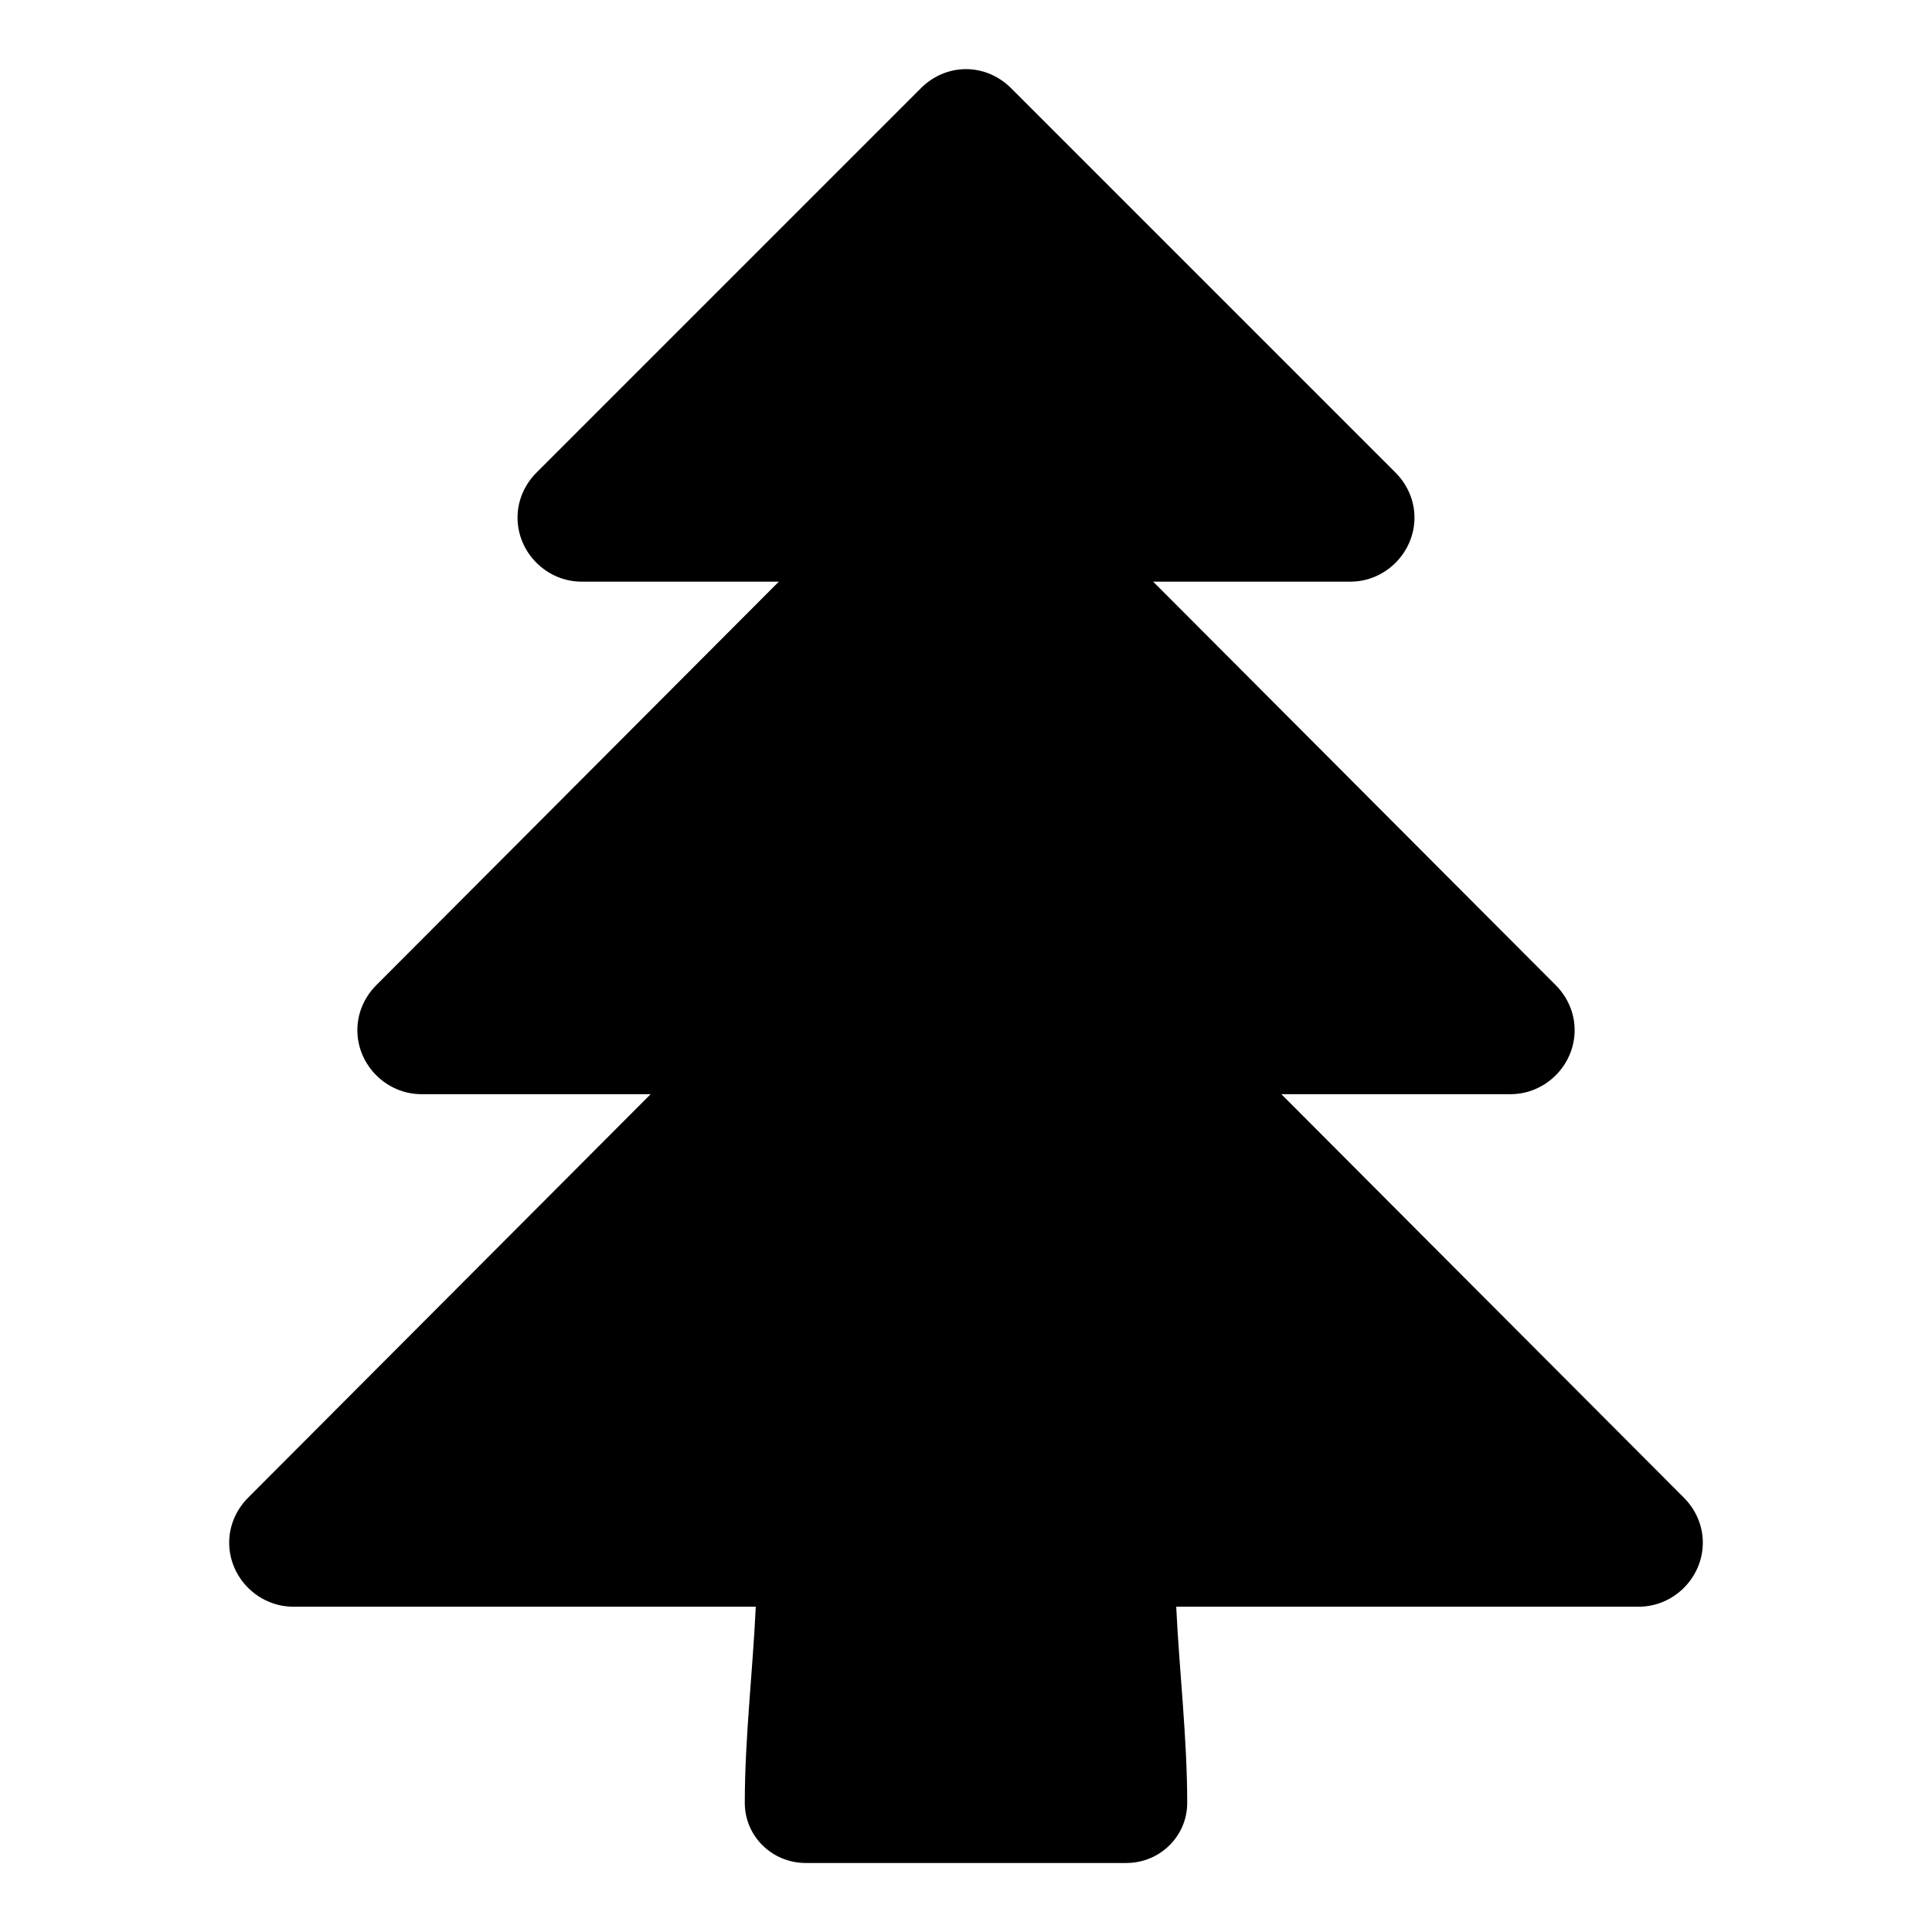 <?xml version="1.0" encoding="utf-8"?>
<!-- Generated by IcoMoon.io -->
<!DOCTYPE svg PUBLIC "-//W3C//DTD SVG 1.1//EN" "http://www.w3.org/Graphics/SVG/1.1/DTD/svg11.dtd">
<svg version="1.1" xmlns="http://www.w3.org/2000/svg" xmlns:xlink="http://www.w3.org/1999/xlink" width="32" height="32" viewBox="0 0 32 32">
<path d="M28.204 25.551c0 0.58-0.481 1.061-1.061 1.061h-7.661c0.050 1.061 0.182 2.172 0.182 3.25 0 0.547-0.448 0.995-1.011 0.995h-5.306c-0.564 0-1.011-0.448-1.011-0.995 0-1.078 0.133-2.189 0.182-3.25h-7.661c-0.58 0-1.061-0.481-1.061-1.061 0-0.282 0.116-0.547 0.315-0.746l6.666-6.682h-3.797c-0.58 0-1.061-0.481-1.061-1.061 0-0.282 0.116-0.547 0.315-0.746l6.666-6.682h-3.267c-0.58 0-1.061-0.481-1.061-1.061 0-0.282 0.116-0.547 0.315-0.746l6.367-6.367c0.199-0.199 0.464-0.315 0.746-0.315s0.547 0.116 0.746 0.315l6.367 6.367c0.199 0.199 0.315 0.464 0.315 0.746 0 0.58-0.481 1.061-1.061 1.061h-3.267l6.666 6.682c0.199 0.199 0.315 0.464 0.315 0.746 0 0.58-0.481 1.061-1.061 1.061h-3.797l6.666 6.682c0.199 0.199 0.315 0.464 0.315 0.746z"></path>
</svg>
